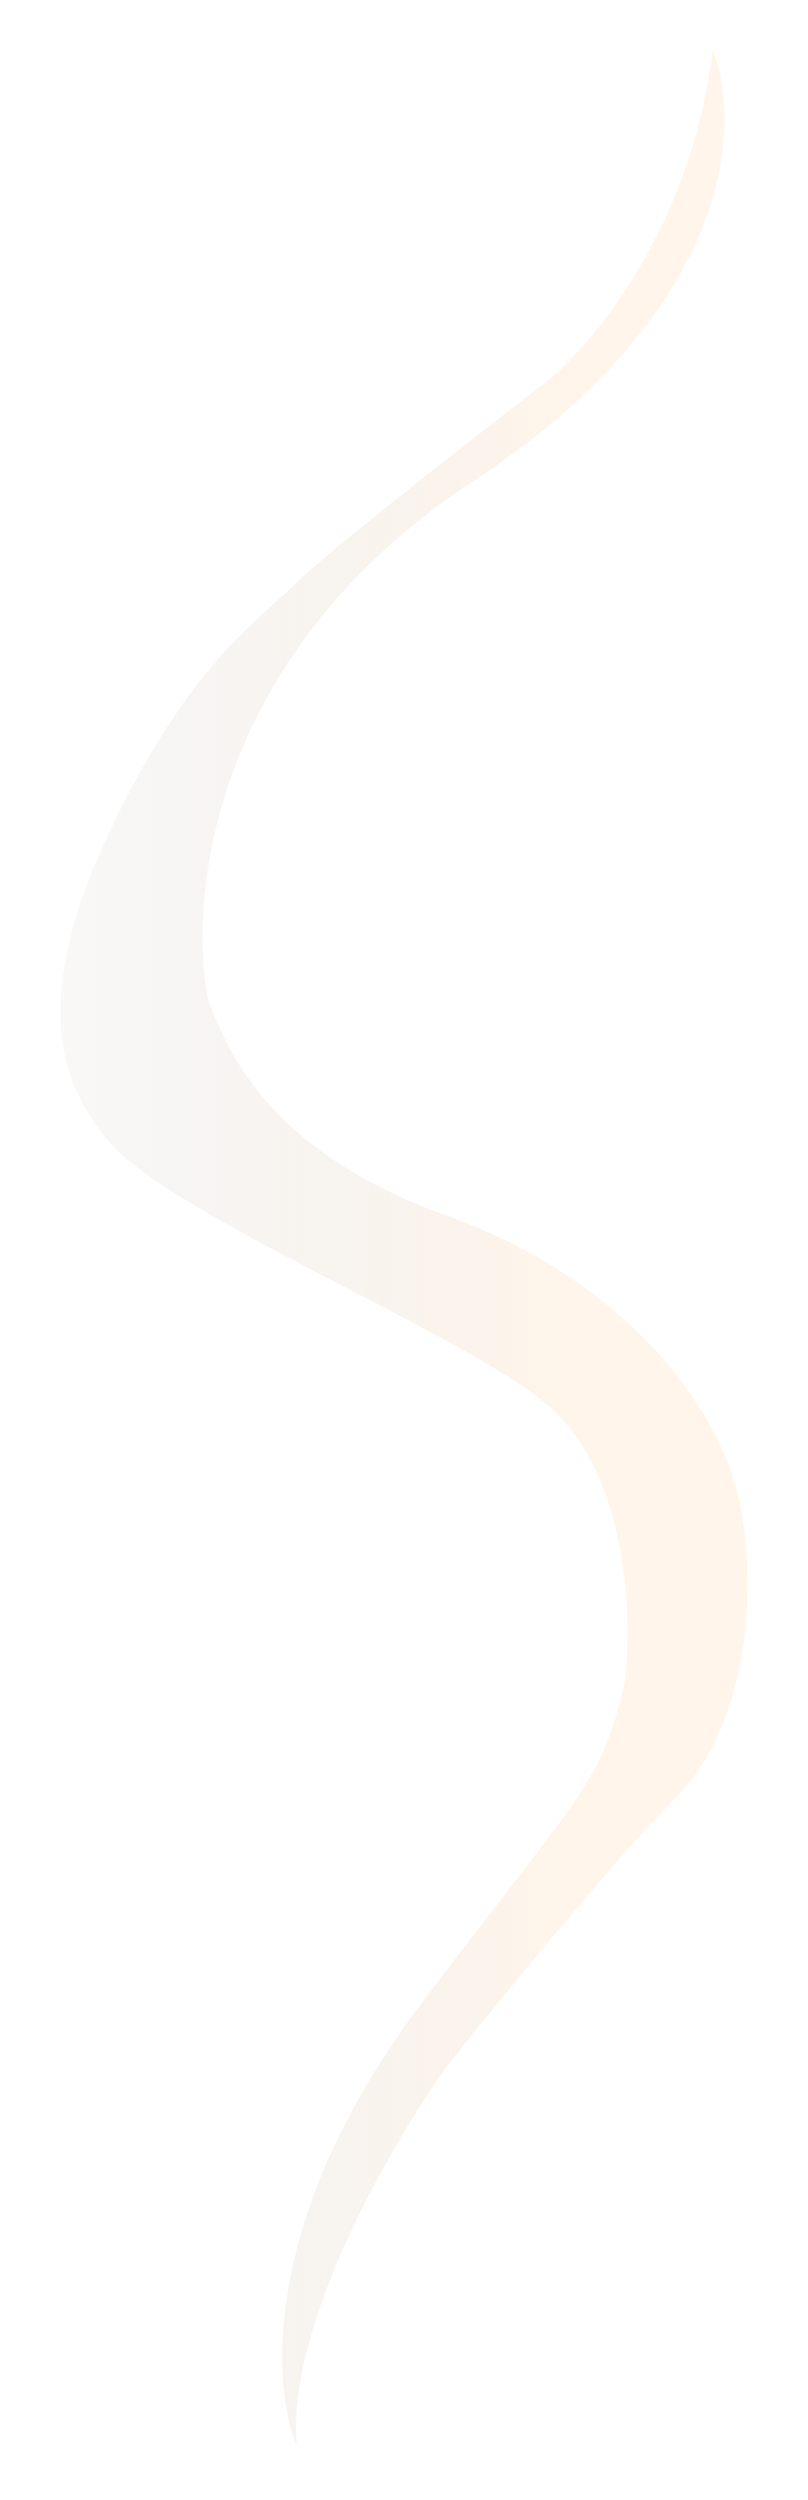 <svg width="32" height="99" fill="none" xmlns="http://www.w3.org/2000/svg"><g filter="url(#filter0_f)"><path d="M18.738 19.057C29.12 12.234 29.388 4.843 28.223 2c-.799 6.823-4.66 11.539-6.49 13.044 0 0-8.487 6.522-9.985 8.027-1.497 1.505-4.293 3.21-7.488 10.034-3.195 6.823-1.664 10.033 0 12.04 2.497 3.01 14.278 7.726 17.473 10.536 3.195 2.809 3.328 8.528 2.995 11.037-.998 4.013-1.598 4.114-7.987 12.542-6.39 8.428-5.991 15.218-4.993 17.559-.399-4.816 3.828-12.04 5.991-15.05 1.997-2.51 6.59-8.128 8.986-10.536 2.995-3.01 3.311-8.529 2.496-12.04-.816-3.512-4.493-8.53-11.482-11.038-6.989-2.508-8.653-6.354-9.485-8.528-.832-4.014.1-13.747 10.484-20.57z" fill="url(#paint0_linear)"/></g><defs><linearGradient id="paint0_linear" x1="22.731" y1="49.159" x2="-4.594" y2="49.159" gradientUnits="userSpaceOnUse"><stop stop-color="#FFF5EA"/><stop offset="1" stop-color="#E0E0E0" stop-opacity="0"/></linearGradient><filter id="filter0_f" x=".395" y="0" width="31.213" height="98.819" filterUnits="userSpaceOnUse" color-interpolation-filters="sRGB"><feFlood flood-opacity="0" result="BackgroundImageFix"/><feBlend in="SourceGraphic" in2="BackgroundImageFix" result="shape"/><feGaussianBlur stdDeviation="1" result="effect1_foregroundBlur"/></filter></defs></svg>
